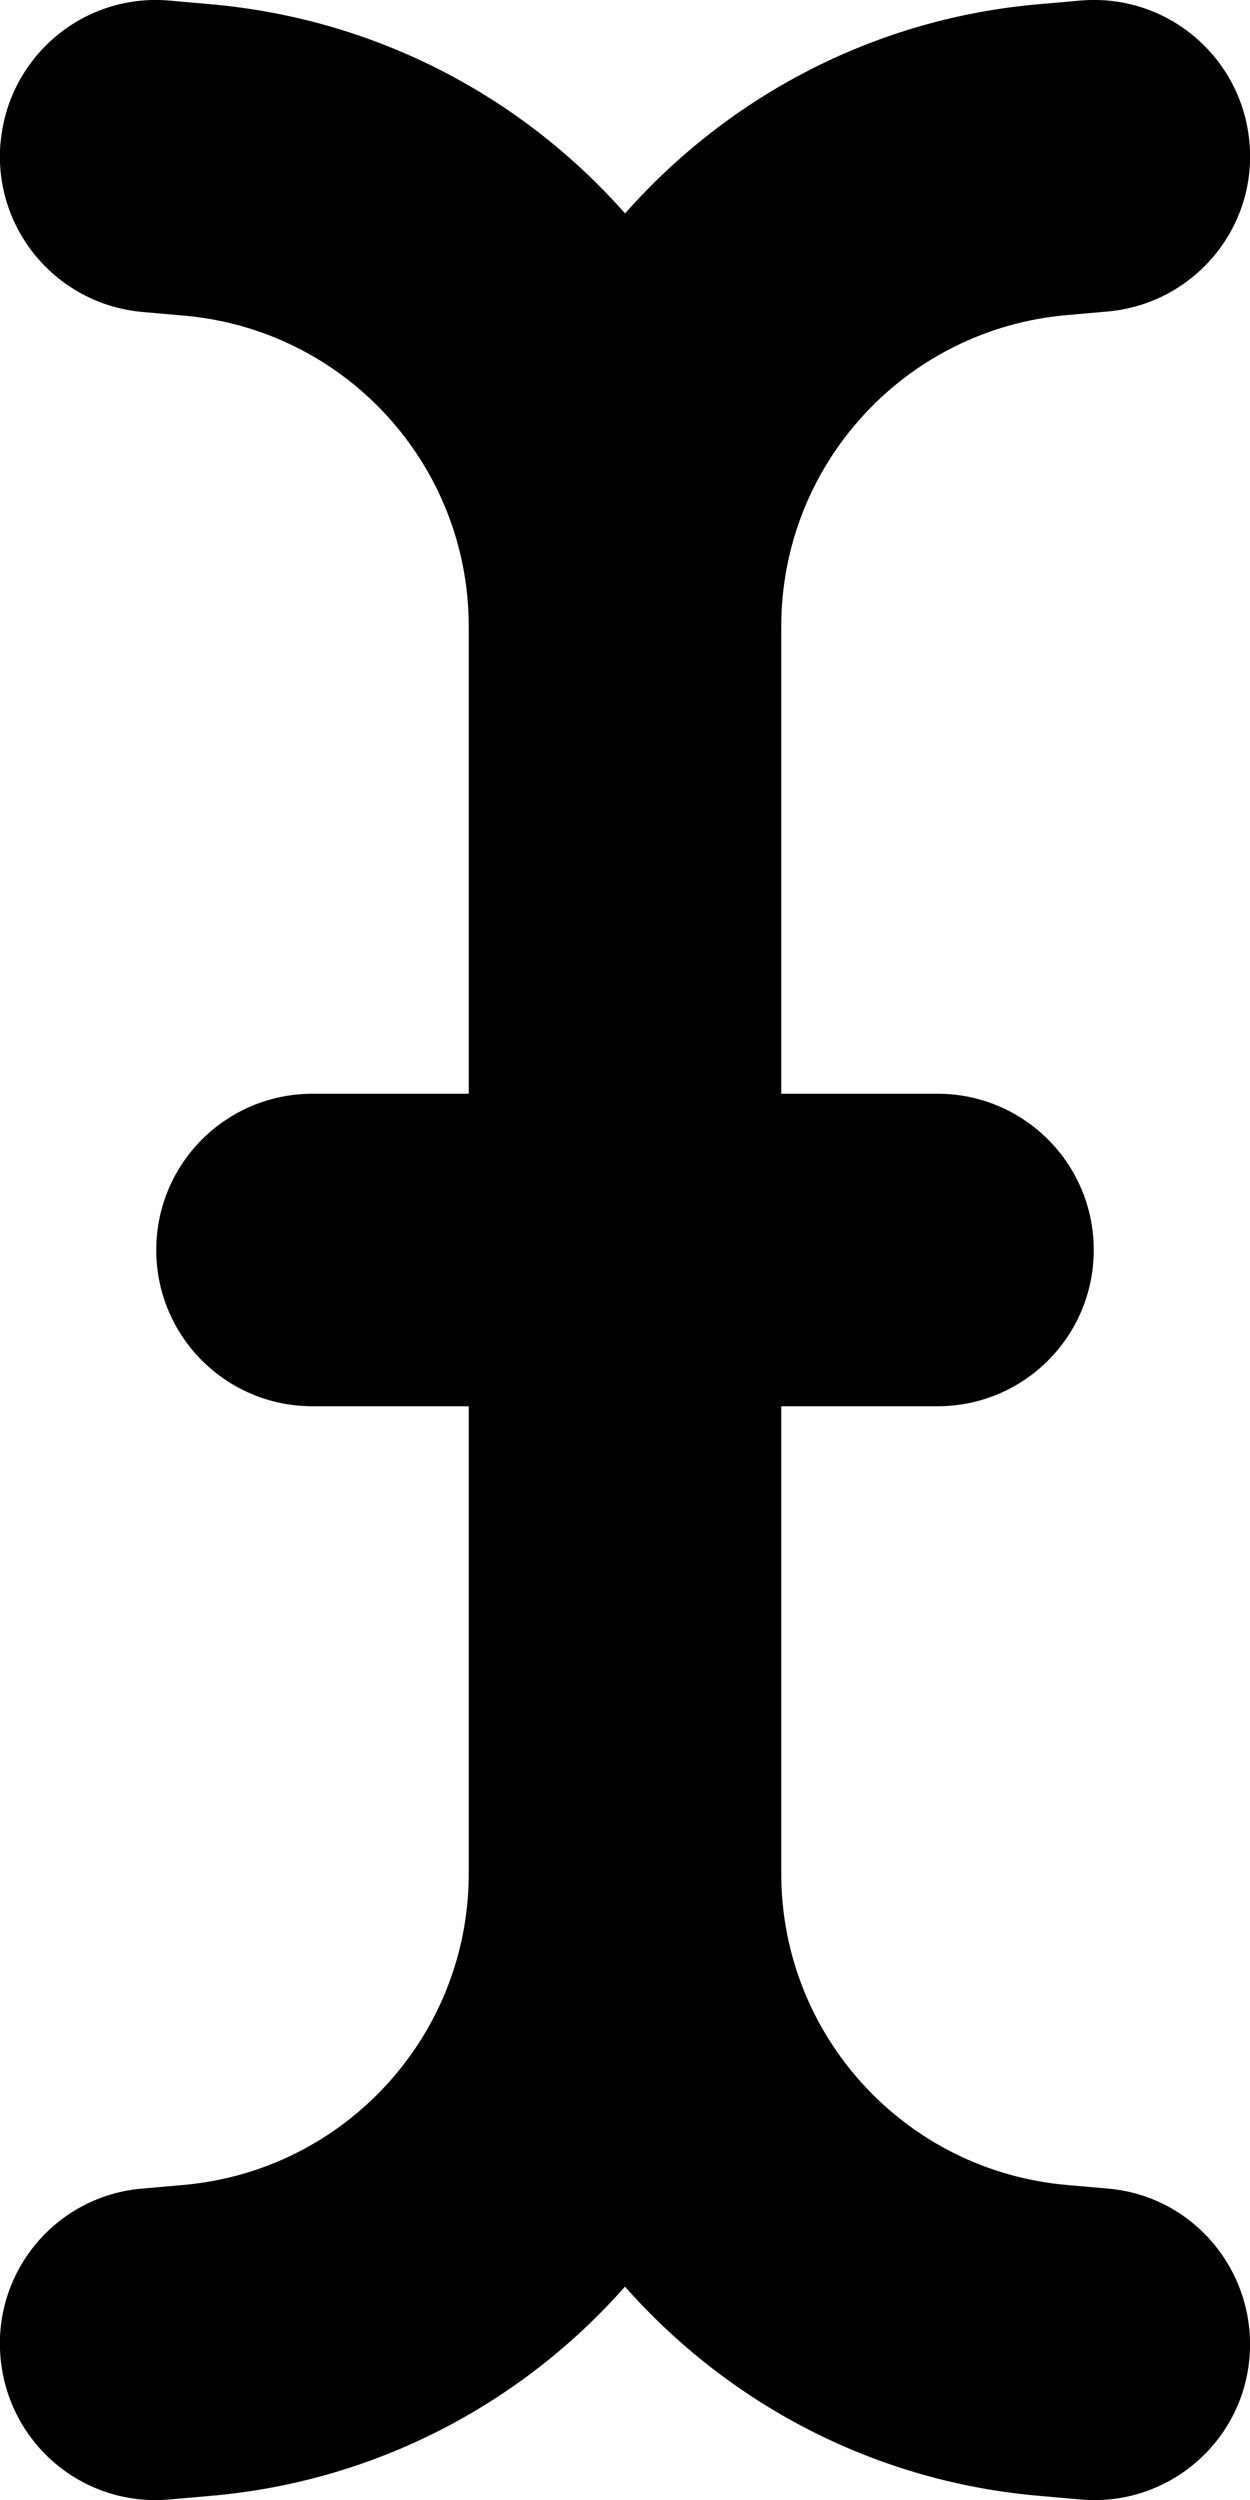 <svg version="1.1" xmlns="http://www.w3.org/2000/svg" width="16" height="32" viewBox="0 0 16 32">
<path fill="currentColor" d="M0.006 1.831c-0.094 1.106 0.725 2.069 1.825 2.163l0.5 0.044c2.075 0.169 3.669 1.9 3.669 3.981v5.981h-2c-1.106 0-2 0.894-2 2s0.894 2 2 2h2v5.981c0 2.081-1.594 3.813-3.669 3.988l-0.5 0.044c-1.1 0.087-1.919 1.050-1.825 2.156s1.056 1.919 2.156 1.825l0.5-0.044c2.131-0.175 4.013-1.181 5.338-2.681 1.325 1.5 3.2 2.506 5.338 2.681l0.5 0.044c1.1 0.094 2.069-0.725 2.156-1.825s-0.725-2.069-1.825-2.156l-0.5-0.044c-2.075-0.175-3.669-1.906-3.669-3.988v-5.981h2c1.106 0 2-0.894 2-2s-0.894-2-2-2h-2v-5.981c0-2.081 1.594-3.813 3.669-3.987l0.5-0.044c1.1-0.094 1.919-1.056 1.825-2.156s-1.056-1.919-2.162-1.825l-0.5 0.044c-2.131 0.175-4.006 1.181-5.331 2.681-1.325-1.5-3.2-2.5-5.338-2.681l-0.5-0.044c-1.1-0.094-2.063 0.725-2.156 1.825z"/>
</svg>
